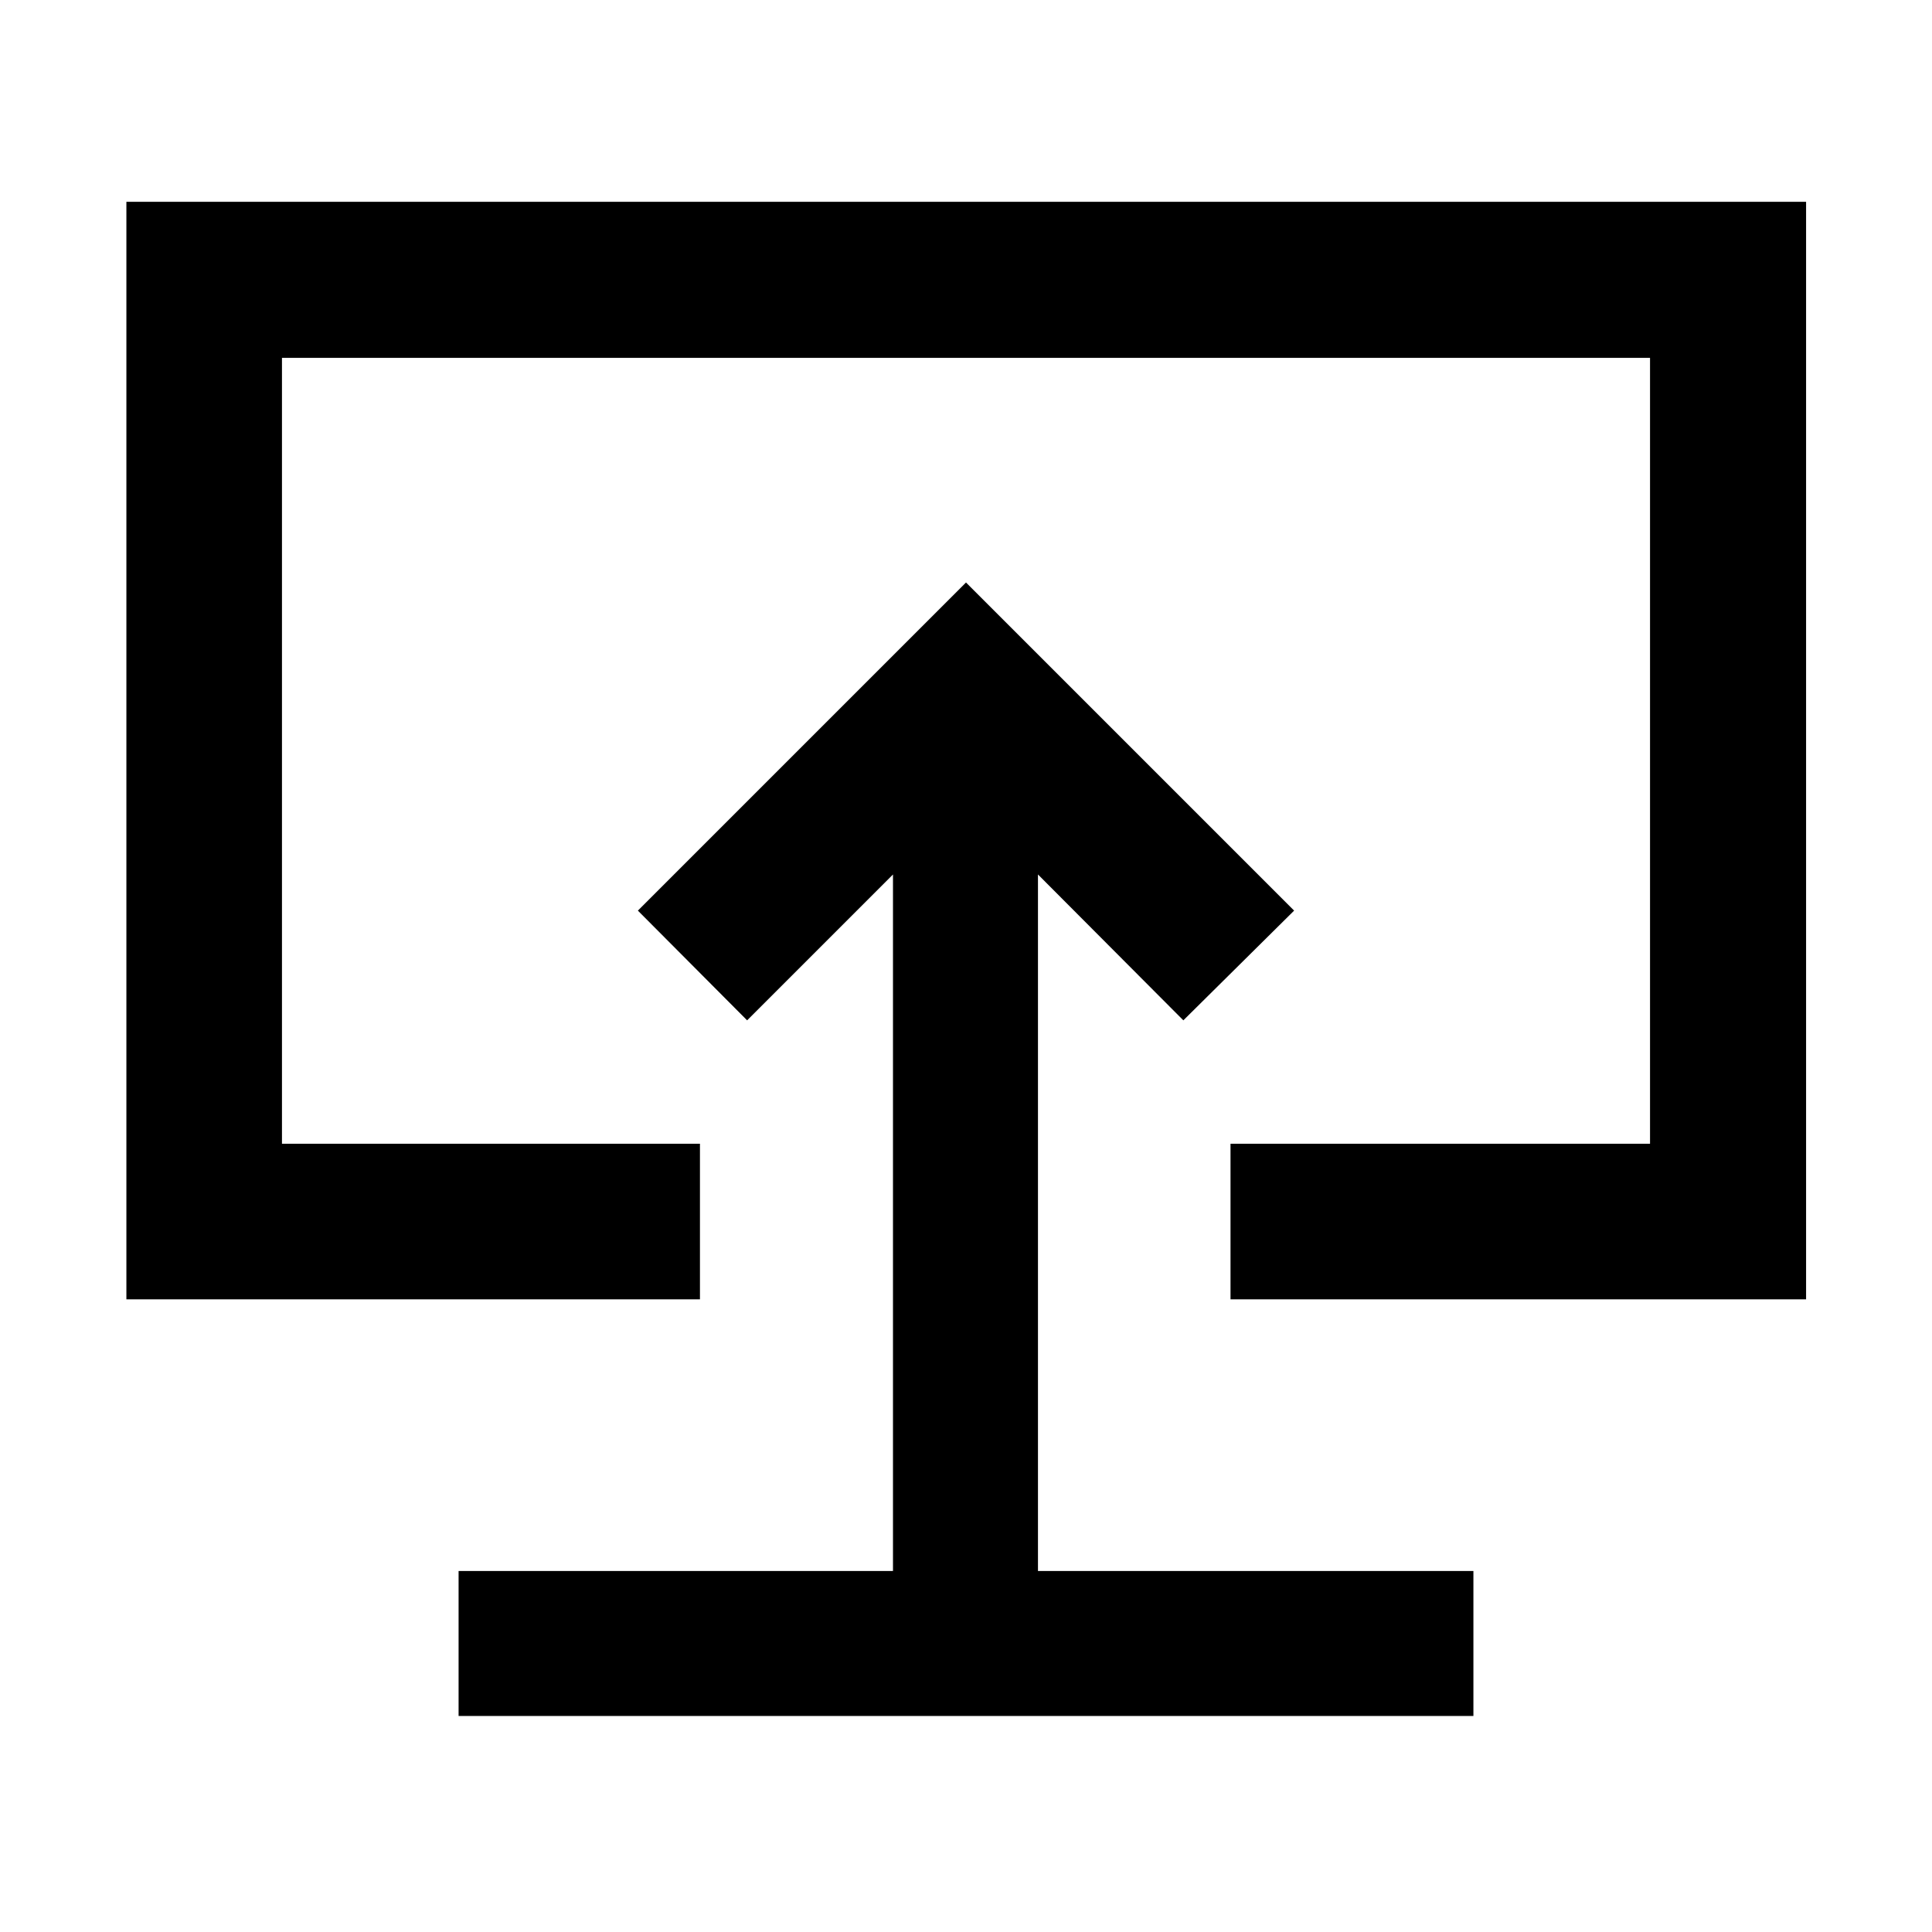 <svg xmlns="http://www.w3.org/2000/svg" height="48" viewBox="0 -960 960 960" width="48"><path d="M227.87-107.348h504.26v-72.043H515.761v-346.087L588-453l55.043-54.522L480-670.565 316.957-507.522 371.239-453l72.478-72.478v346.087H227.87v72.043ZM480-481.283ZM62.804-314.37v-545.347h834.631v545.347h-286v-77.304h208.456v-390.5H140.109v390.5h207.695v77.304h-285Z"/></svg>